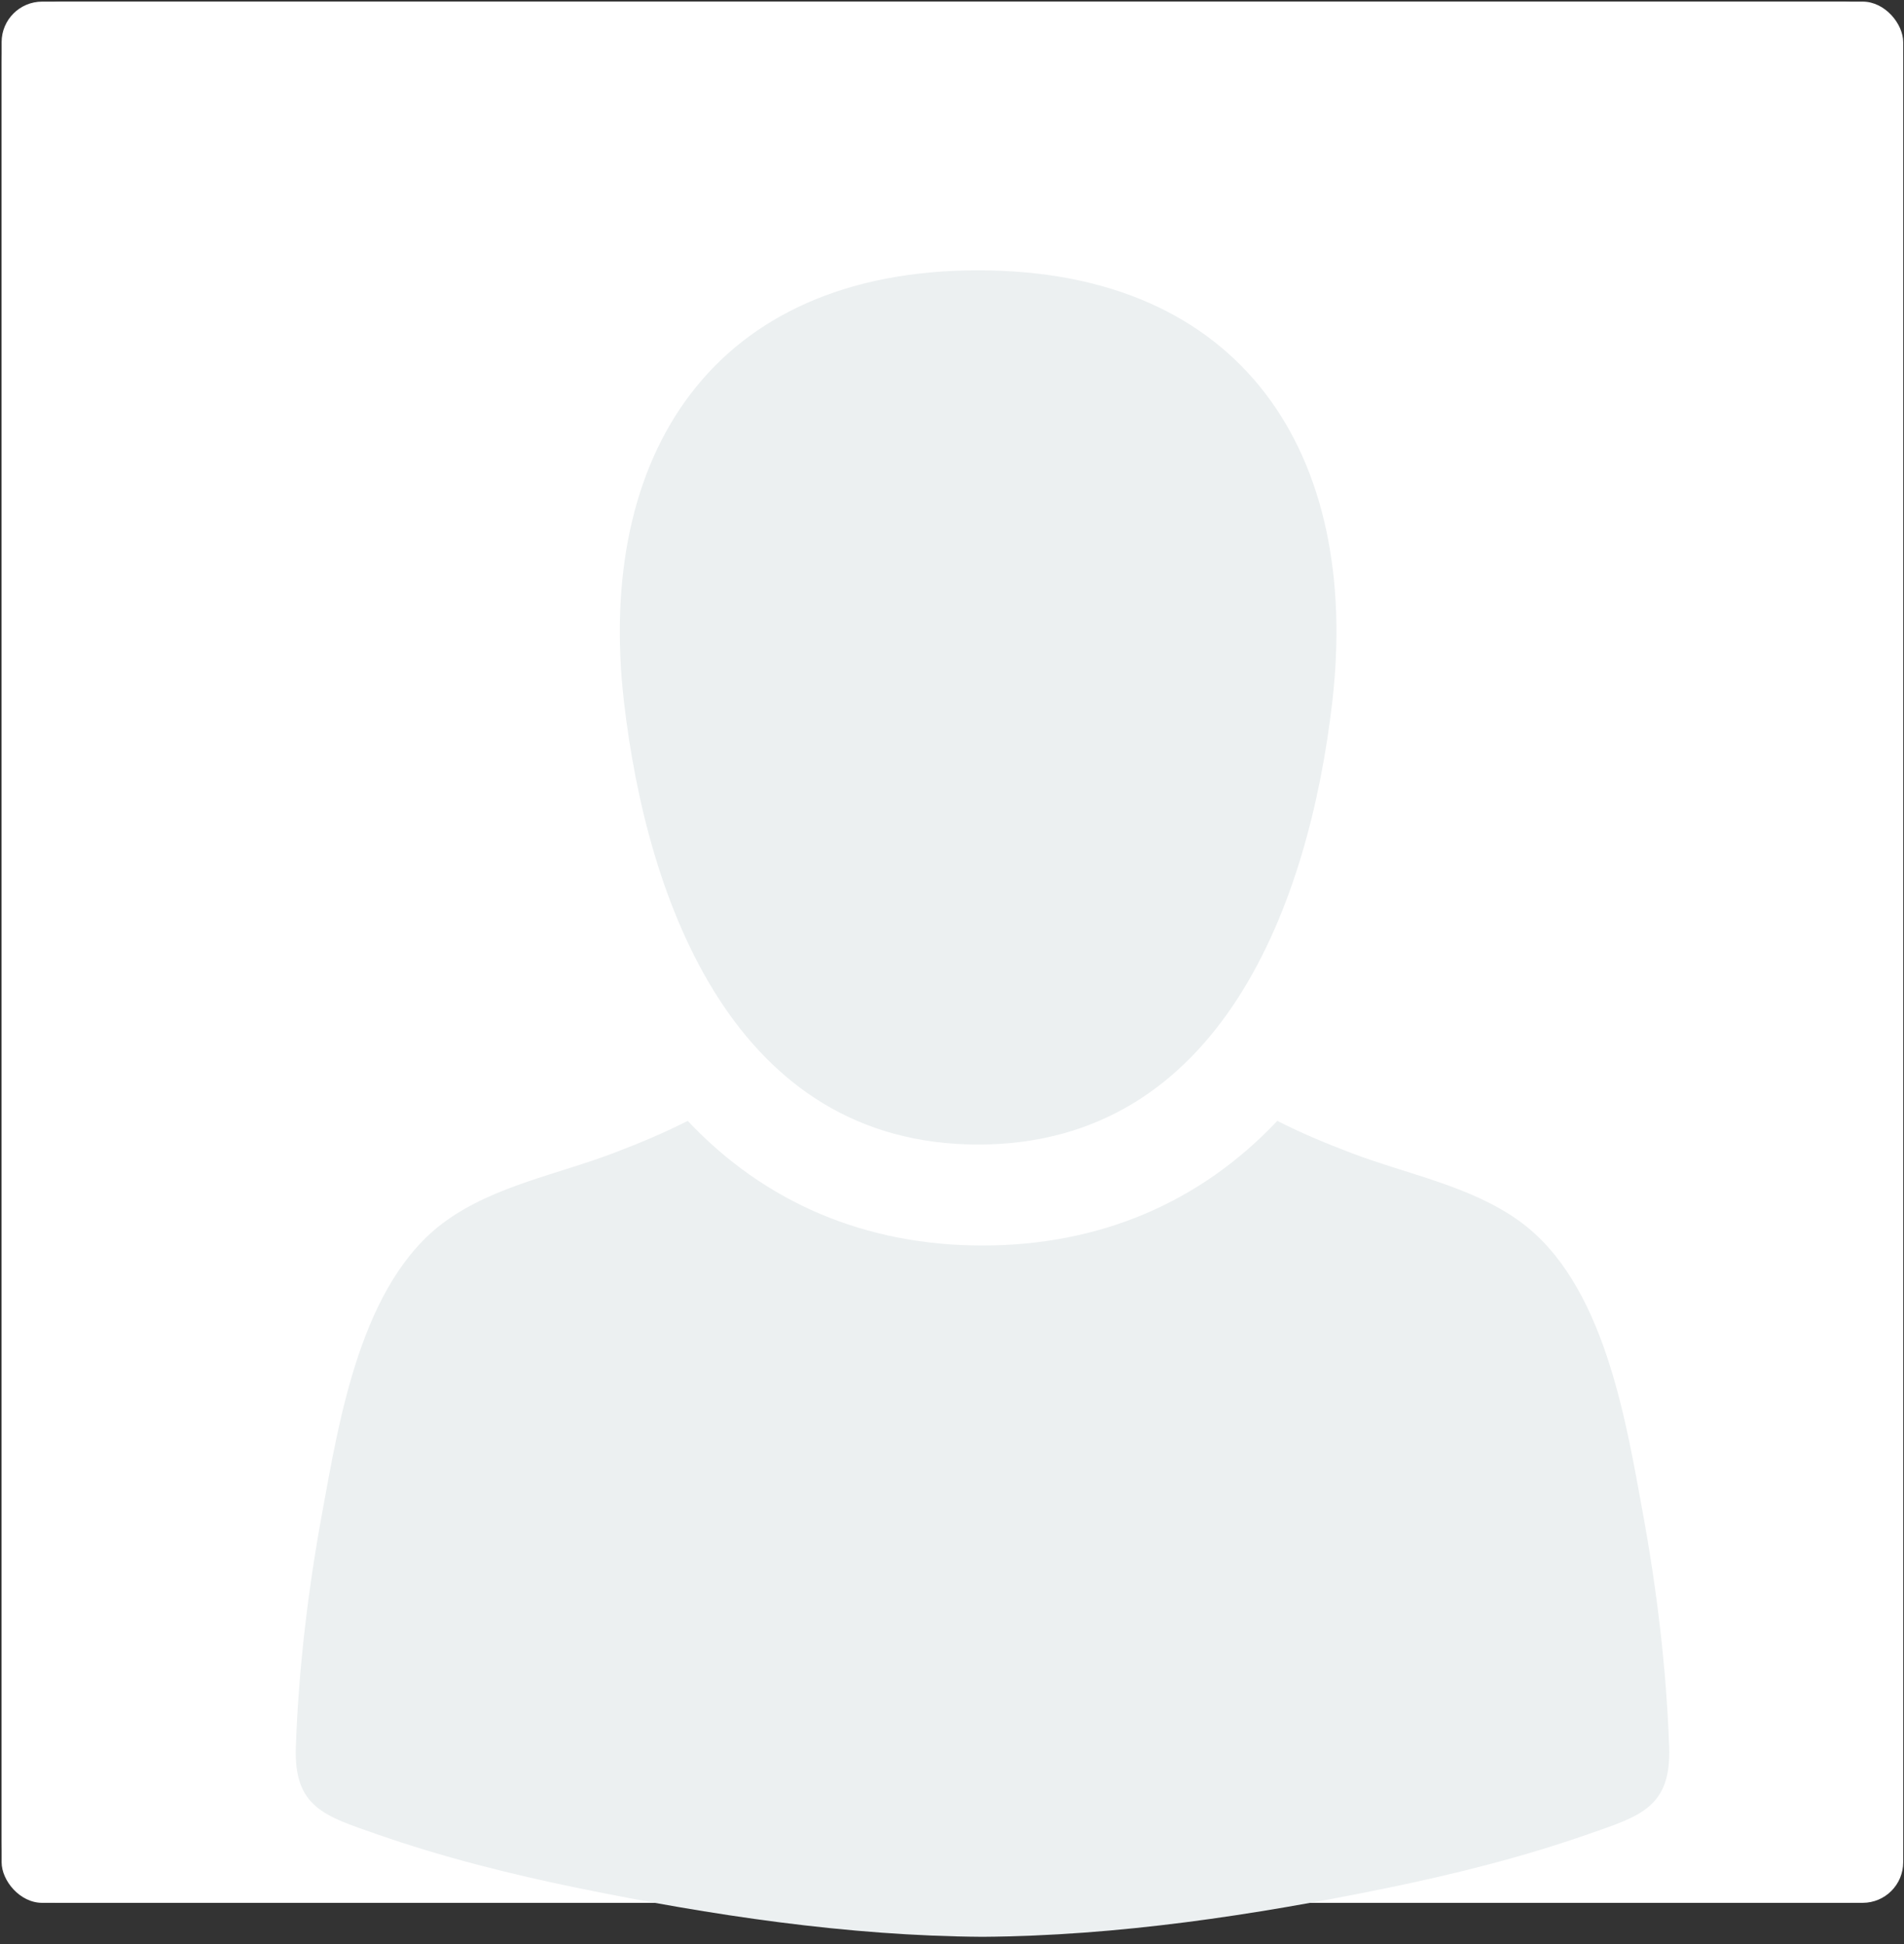 <?xml version="1.0" encoding="UTF-8"?>
<svg width="47px" height="48px" viewBox="0 0 47 48" version="1.1" xmlns="http://www.w3.org/2000/svg" xmlns:xlink="http://www.w3.org/1999/xlink">
    <rect x="0" y="0" width="47" height="48" fill="#333333" stroke="none"/>
    <!-- Generator: Sketch 49.3 (51167) - http://www.bohemiancoding.com/sketch -->
    <title>Group 4 Copy 2</title>
    <desc>Created with Sketch.</desc>
    <defs>
        <rect id="path-1" x="0.999" y="0.999" width="46.94" height="46.94" rx="1"></rect>
    </defs>
    <g id="Page-1" stroke="none" stroke-width="1" fill="none" fill-rule="evenodd">
        <g id="Страница-входа" transform="translate(-616, -260)">
            <g id="Group-2-Copy-111" transform="translate(615, 259)">
                <g id="Group-4-Copy-2" transform="translate(0.041, 0.041)">
                    <g id="Rectangle-2">
                        <use fill="#FFFFFF" fill-rule="evenodd" xlink:href="#path-1"></use>
                        <rect stroke="#FFFFFF" stroke-width="1" x="1.499" y="1.499" width="45.94" height="45.94" rx="1"></rect>
                    </g>
                    <g id="forum-user" transform="translate(8.259, 7.633)" fill="#ECF0F1" fill-rule="nonzero">
                        <g id="Group">
                            <path d="M16.845,21.584 C22.858,21.584 25.021,15.58 25.588,10.648 C26.286,4.573 23.405,0 16.845,0 C10.286,0 7.404,4.572 8.102,10.648 C8.669,15.58 10.832,21.585 16.845,21.584 Z" id="Shape"></path>
                            <path d="M33.903,36.453 C33.834,34.518 33.6,32.575 33.251,30.67 C32.828,28.362 32.29,24.979 30.208,23.476 C29.004,22.606 27.444,22.321 26.066,21.797 C25.395,21.542 24.794,21.288 24.23,21 C22.326,23.02 19.843,24.077 16.952,24.077 C14.062,24.077 11.579,23.02 9.676,21 C9.111,21.288 8.51,21.542 7.84,21.797 C6.461,22.321 4.902,22.606 3.698,23.476 C1.615,24.979 1.077,28.362 0.654,30.67 C0.305,32.575 0.071,34.518 0.003,36.453 C-0.05,37.952 0.714,38.162 2.01,38.614 C3.633,39.181 5.308,39.601 6.995,39.946 C10.252,40.611 13.609,41.123 16.953,41.145 C20.296,41.122 23.653,40.611 26.91,39.946 C28.597,39.601 30.272,39.181 31.895,38.614 C33.191,38.162 33.956,37.952 33.903,36.453 Z" id="Shape"></path>
                        </g>
                    </g>
                </g>
            </g>
        </g>
    </g>
</svg>